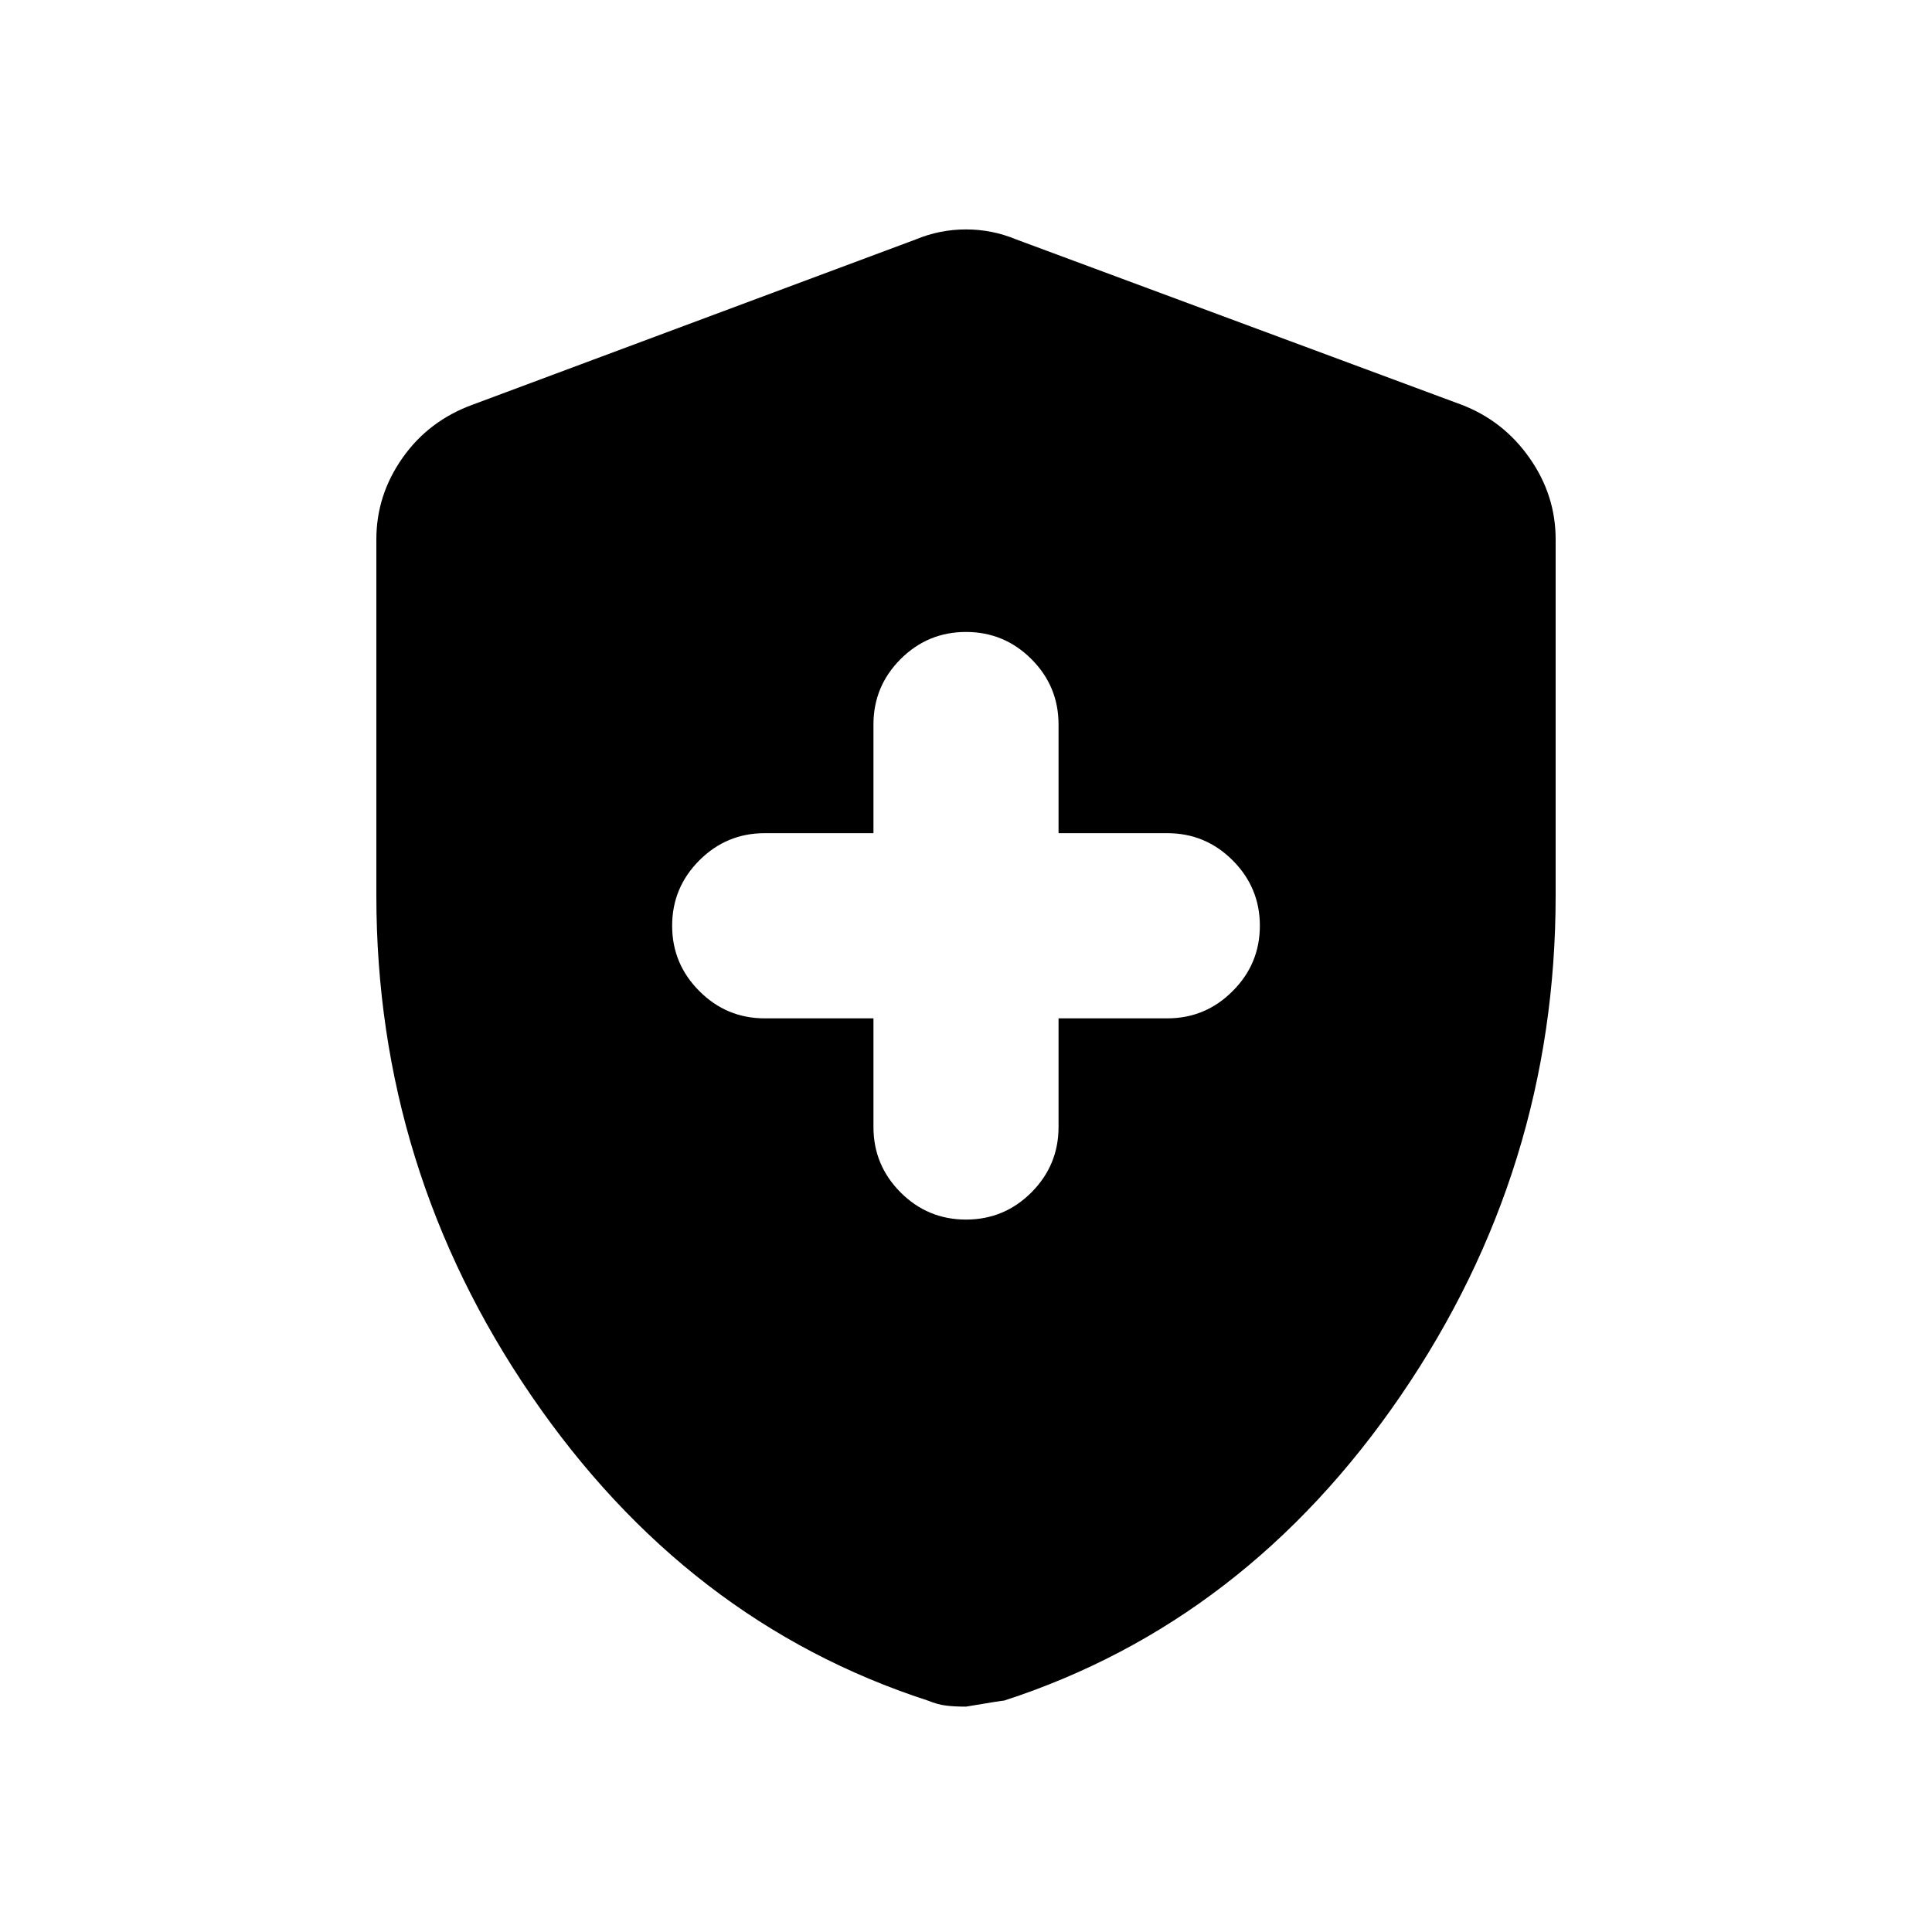 <svg xmlns="http://www.w3.org/2000/svg" height="20" width="20"><path d="M10 12.625Q10.396 12.625 10.677 12.344Q10.958 12.062 10.958 11.667V10.542H12.083Q12.479 10.542 12.76 10.26Q13.042 9.979 13.042 9.583Q13.042 9.188 12.76 8.906Q12.479 8.625 12.083 8.625H10.958V7.5Q10.958 7.104 10.677 6.823Q10.396 6.542 10 6.542Q9.604 6.542 9.323 6.823Q9.042 7.104 9.042 7.5V8.625H7.917Q7.521 8.625 7.24 8.906Q6.958 9.188 6.958 9.583Q6.958 9.979 7.24 10.26Q7.521 10.542 7.917 10.542H9.042V11.667Q9.042 12.062 9.323 12.344Q9.604 12.625 10 12.625ZM10 17.667Q9.875 17.667 9.792 17.656Q9.708 17.646 9.604 17.604Q7.104 16.792 5.5 14.448Q3.896 12.104 3.896 9.271V5.583Q3.896 5.125 4.167 4.74Q4.438 4.354 4.896 4.188L9.479 2.479Q9.729 2.375 10 2.375Q10.271 2.375 10.521 2.479L15.125 4.188Q15.562 4.354 15.833 4.74Q16.104 5.125 16.104 5.583V9.271Q16.104 12.104 14.5 14.448Q12.896 16.792 10.396 17.604Q10.375 17.604 10 17.667Z"/></svg>